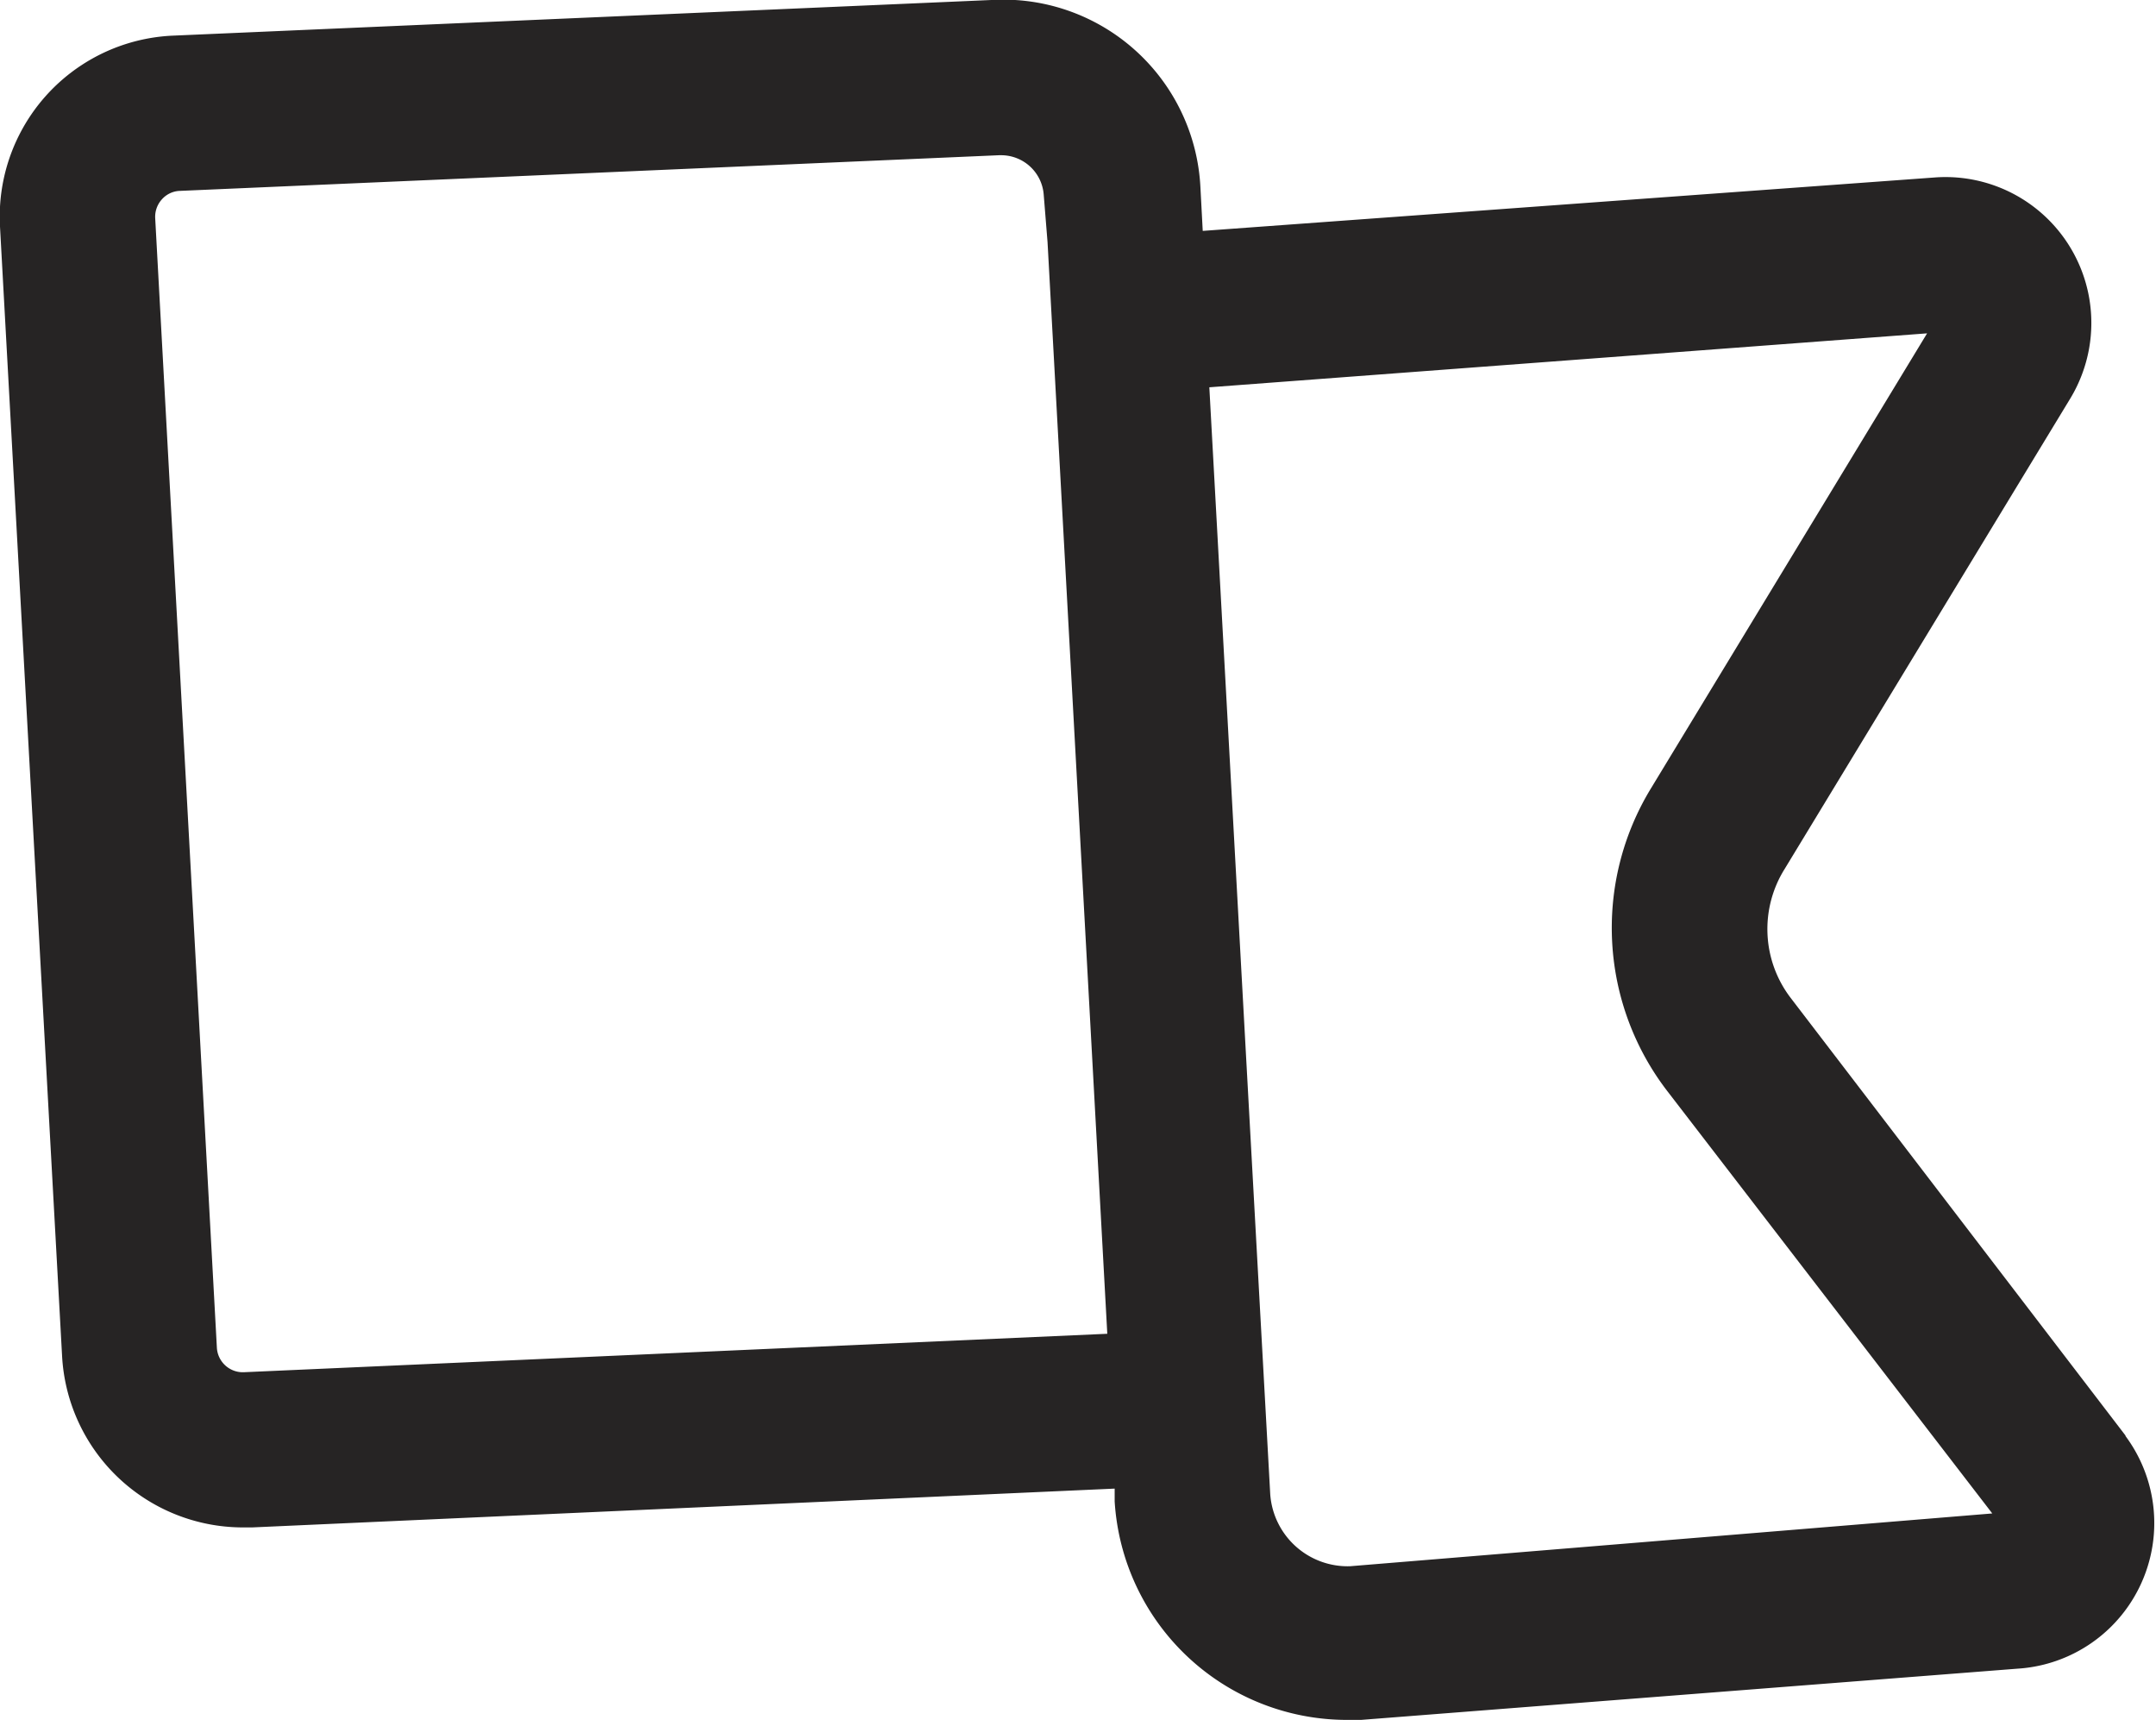 <svg xmlns="http://www.w3.org/2000/svg" viewBox="0 0 55.57 44.32"><defs><style>.cls-1{fill:#262424;}</style></defs><title>menu-flag</title><g id="Camada_2" data-name="Camada 2"><g id="Camada_1-2" data-name="Camada 1"><path class="cls-1" d="M54.79,37,46.15,25.71A2.92,2.92,0,0,1,46,22.39l7.36-12.12a3.76,3.76,0,0,0-3.45-5.7L31,5.95l-.06-1.13A5.09,5.09,0,0,0,25.55,0L4.42.92A4.67,4.67,0,0,0,0,5.84L1.6,34.94a4.67,4.67,0,0,0,4.64,4.42H6.5l22.23-1,0,.33a6,6,0,0,0,6,5.63h.35L52,43a3.76,3.76,0,0,0,2.78-6ZM6.3,35.36a.67.67,0,0,1-.71-.63L4,5.62H4a.67.67,0,0,1,.17-.48.65.65,0,0,1,.44-.22L25.75,4h.06A1.1,1.1,0,0,1,26.9,5L27,6.24h0l1.54,28.13Zm28.5,5a2,2,0,0,1-2.06-1.85l-.62-11.23-.95-17.3L49.67,8.59,42.55,20.32A6.9,6.9,0,0,0,43,28.15L51.35,39Z"/></g></g></svg>